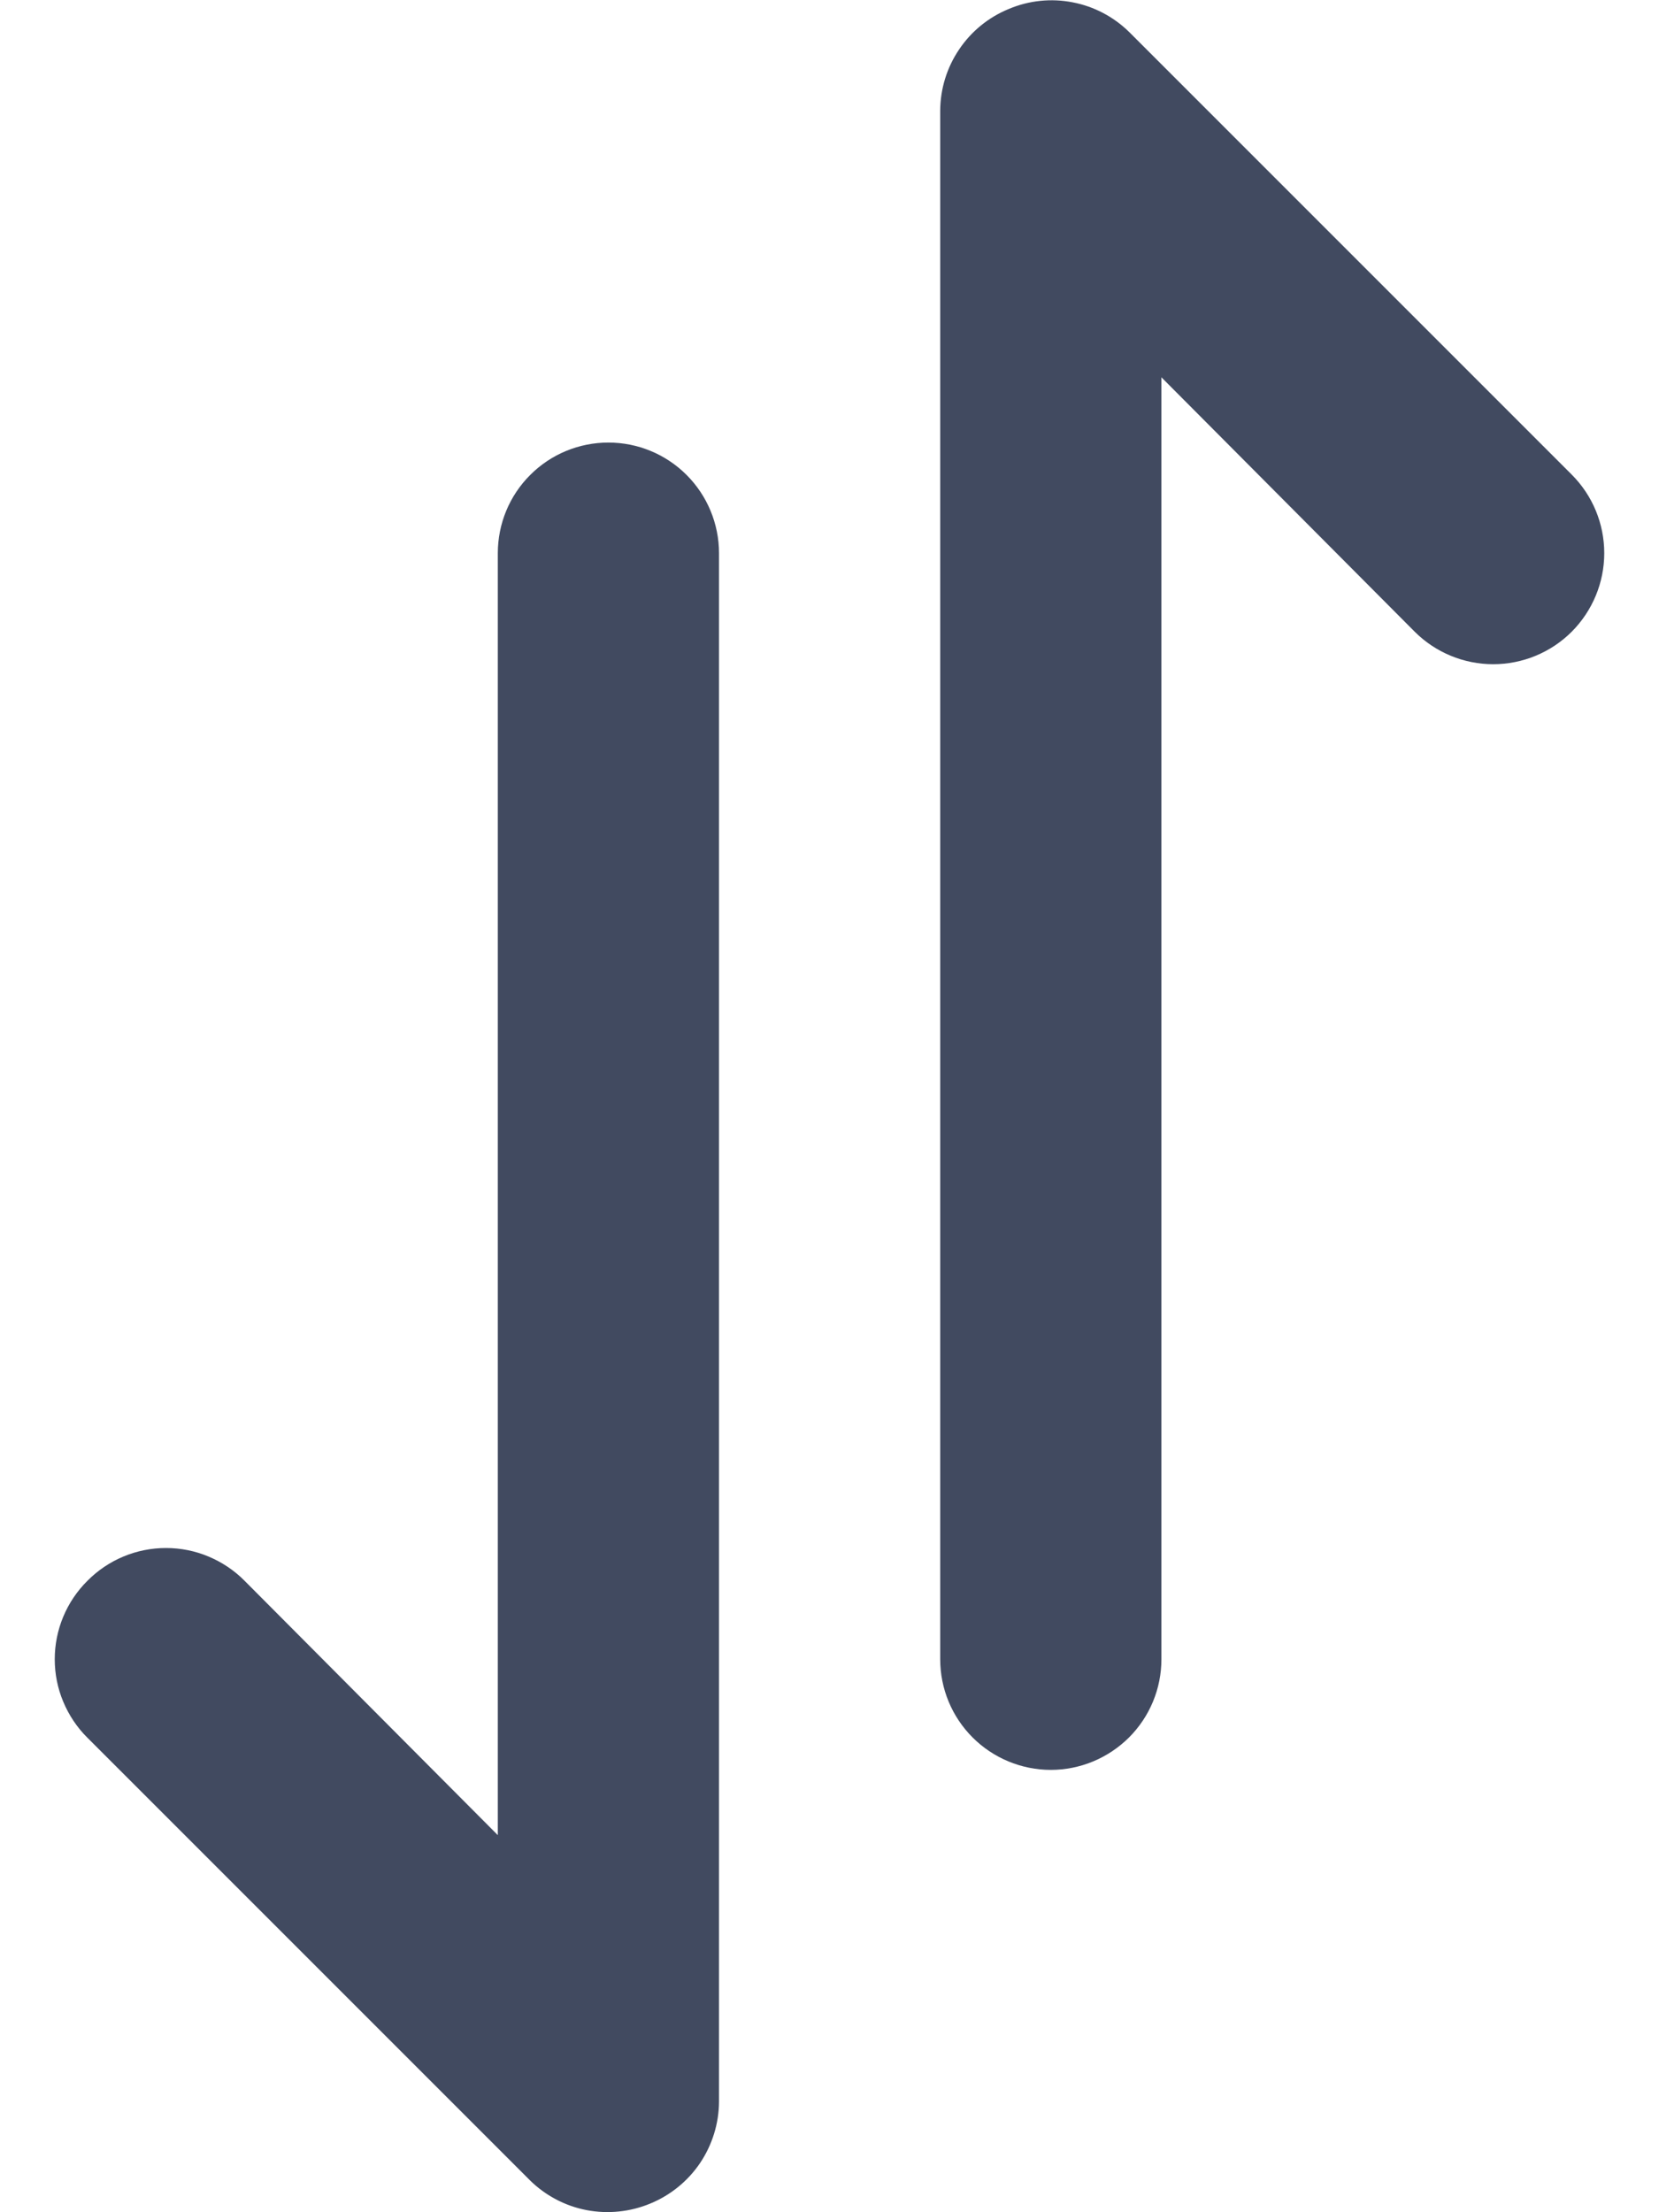 <svg width="15" height="20" viewBox="0 0 15 20" fill="none" xmlns="http://www.w3.org/2000/svg">
  <path
    d="M9.501 16.001C9.766 16.001 10.02 15.895 10.208 15.708C10.396 15.52 10.501 15.266 10.501 15.001L10.501 3.411L12.791 5.711C12.979 5.899 13.235 6.005 13.501 6.005C13.767 6.005 14.023 5.899 14.211 5.711C14.399 5.522 14.505 5.267 14.505 5.001C14.505 4.734 14.399 4.479 14.211 4.291L10.211 0.291C10.07 0.152 9.892 0.058 9.698 0.021C9.504 -0.017 9.303 0.004 9.121 0.081C8.938 0.156 8.782 0.283 8.672 0.447C8.561 0.611 8.502 0.803 8.501 1.001L8.501 15.001C8.501 15.266 8.606 15.52 8.794 15.708C8.981 15.895 9.236 16.001 9.501 16.001ZM5.881 19.921C6.063 19.846 6.22 19.718 6.33 19.555C6.44 19.391 6.5 19.198 6.501 19.001L6.501 5.001C6.501 4.736 6.395 4.481 6.208 4.294C6.02 4.106 5.766 4.001 5.501 4.001C5.236 4.001 4.981 4.106 4.794 4.294C4.606 4.481 4.501 4.736 4.501 5.001L4.501 16.591L2.211 14.291C2.118 14.197 2.007 14.123 1.885 14.072C1.764 14.021 1.633 13.995 1.501 13.995C1.369 13.995 1.238 14.021 1.116 14.072C0.994 14.123 0.884 14.197 0.791 14.291C0.697 14.384 0.623 14.494 0.572 14.616C0.521 14.738 0.495 14.869 0.495 15.001C0.495 15.133 0.521 15.264 0.572 15.385C0.623 15.507 0.697 15.618 0.791 15.711L4.791 19.711C4.931 19.849 5.11 19.944 5.304 19.981C5.498 20.018 5.699 19.997 5.881 19.921Z"
    fill="#414A60" />
</svg>
